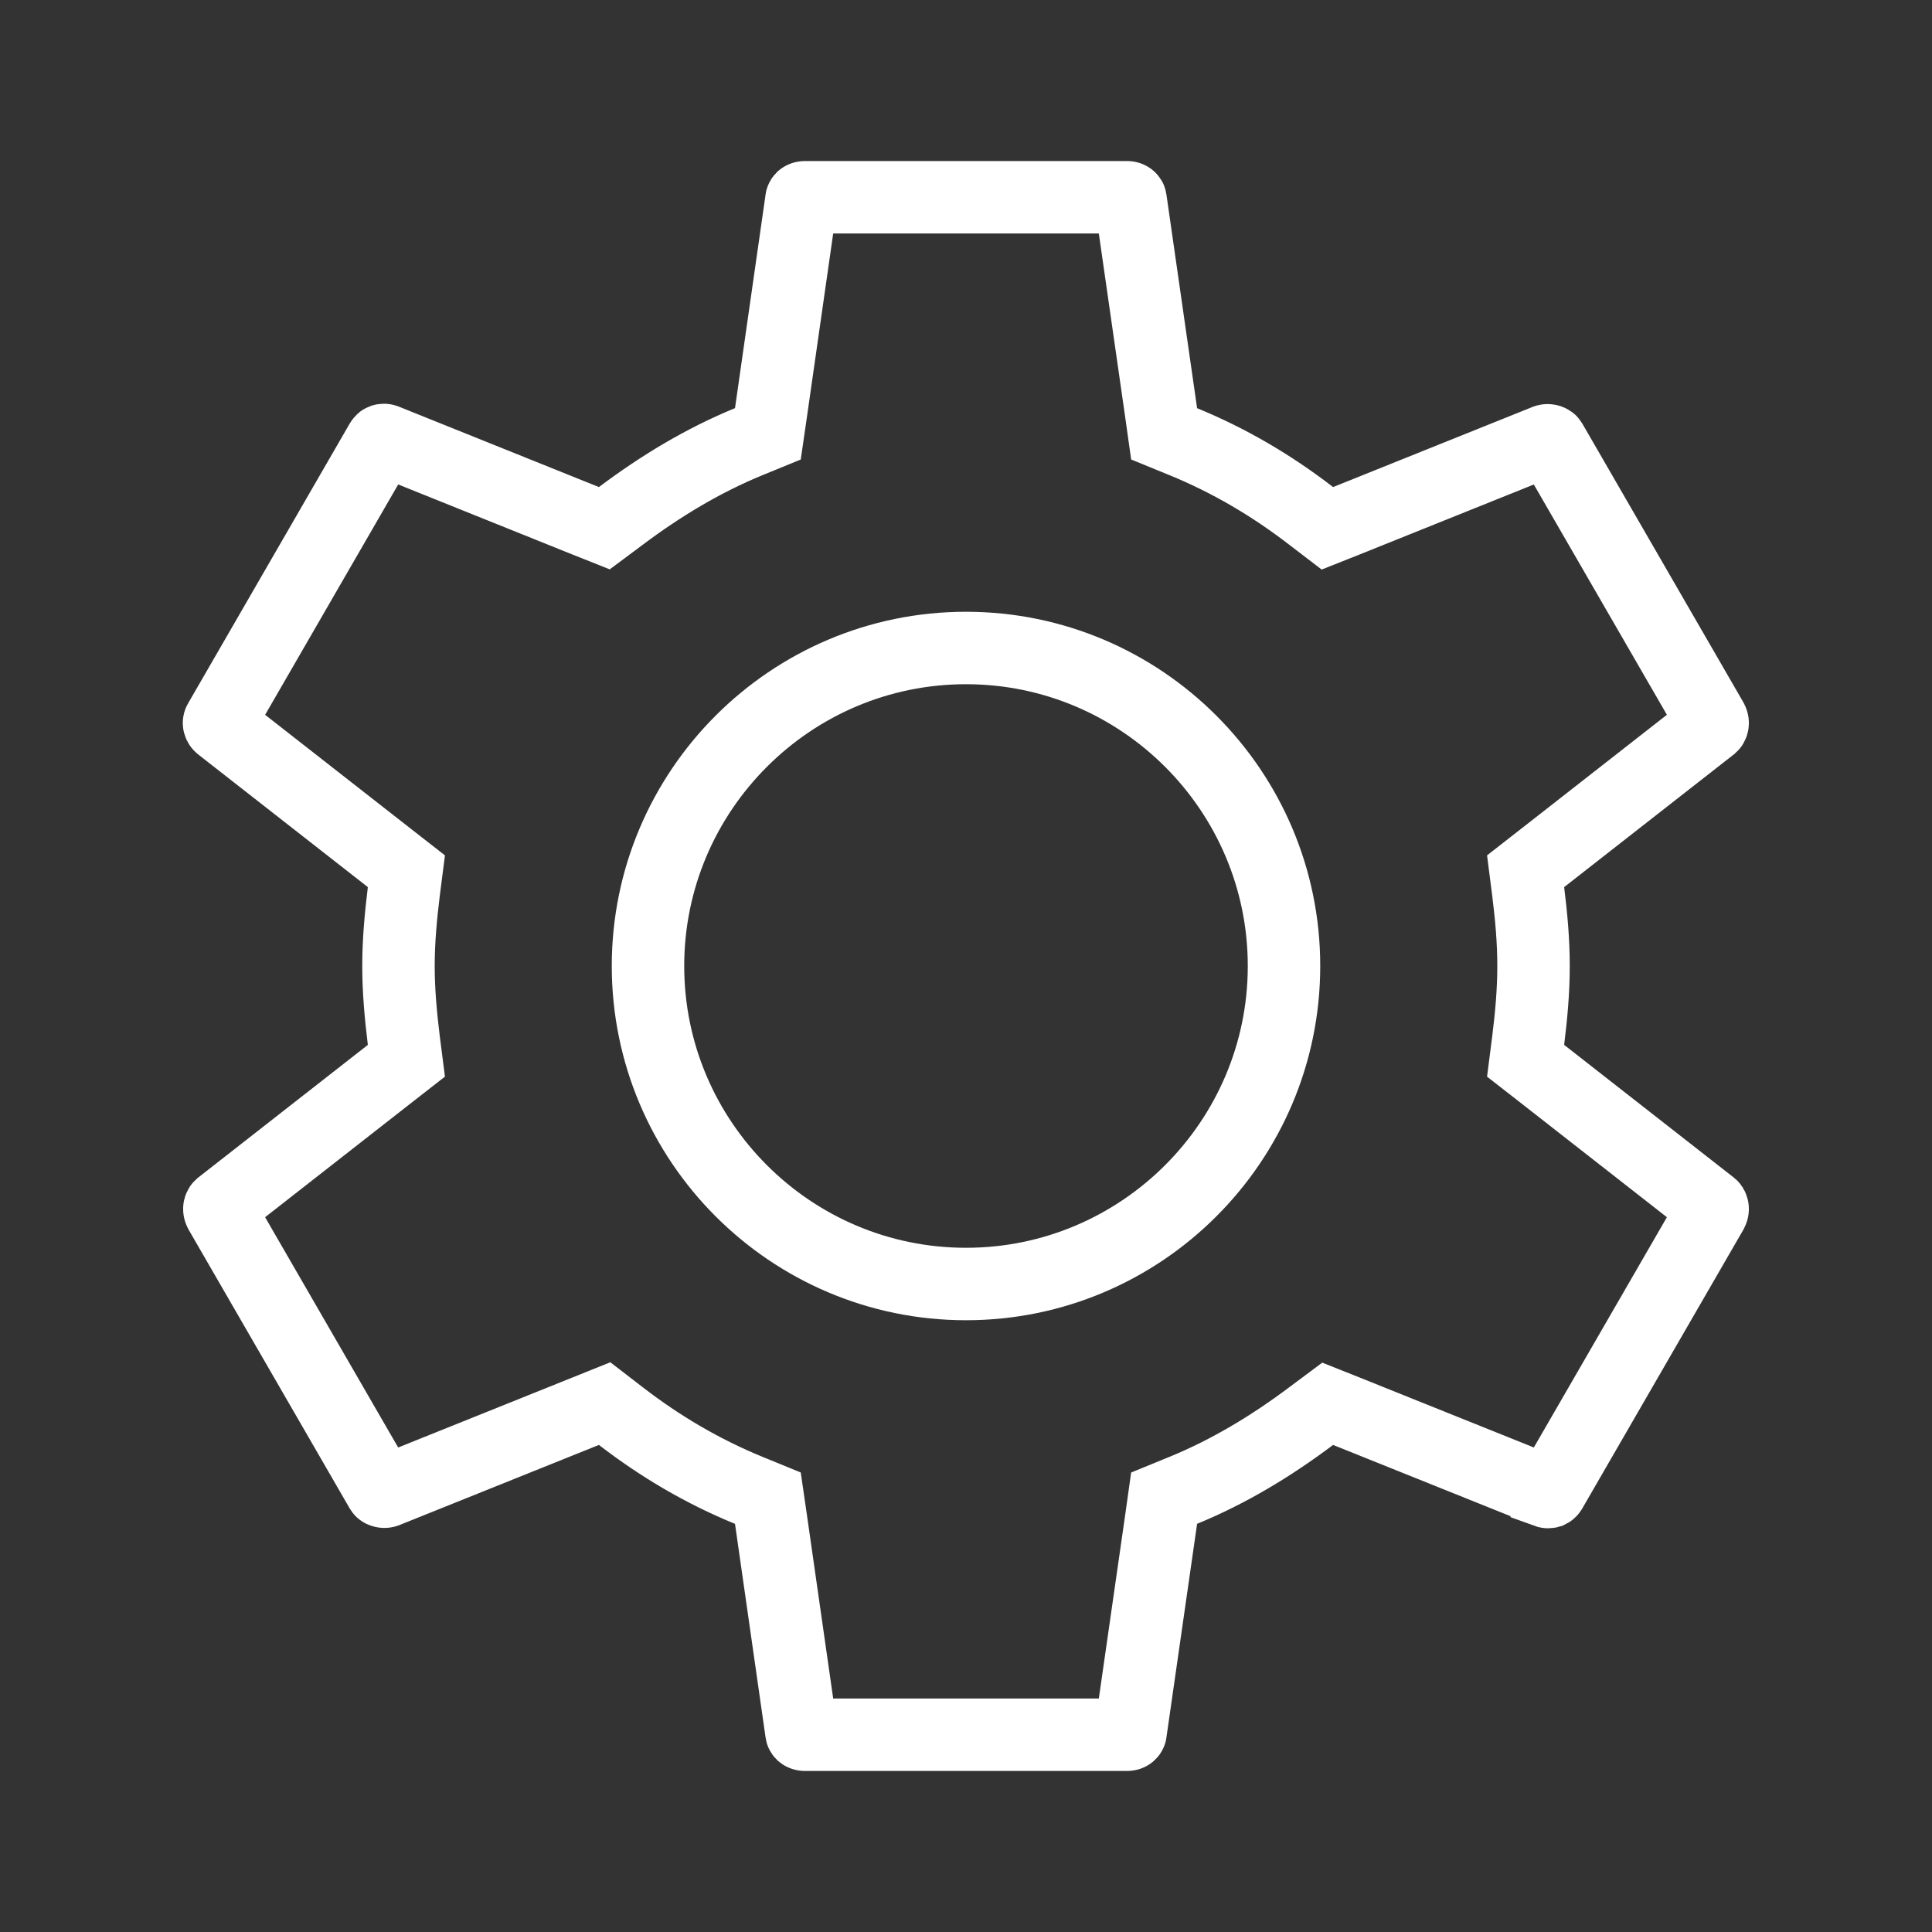 <svg width="20" height="20" viewBox="0 0 20 20" fill="none" xmlns="http://www.w3.org/2000/svg">
<rect x="0" y="0" width="20" height="20" fill="#333333" stroke="none"/>
<path d="M15.82 10.77L15.793 10.981L15.961 11.112L17.718 12.486C17.718 12.486 17.718 12.486 17.718 12.486C17.724 12.491 17.738 12.512 17.722 12.543L16.059 15.421L16.059 15.421L16.054 15.429C16.049 15.438 16.044 15.441 16.038 15.444C16.031 15.446 16.023 15.447 16.012 15.443C16.012 15.443 16.012 15.443 16.012 15.442L13.94 14.61L13.744 14.532L13.575 14.658C13.161 14.969 12.722 15.234 12.249 15.428L12.051 15.509L12.021 15.722L11.704 17.93L11.704 17.93L11.703 17.937C11.703 17.939 11.701 17.944 11.695 17.949C11.69 17.954 11.68 17.958 11.667 17.958H8.333C8.32 17.958 8.31 17.954 8.304 17.949C8.299 17.944 8.297 17.939 8.297 17.937L8.297 17.937L8.296 17.93L7.98 15.722L7.949 15.509L7.751 15.428C7.275 15.233 6.838 14.976 6.429 14.661L6.259 14.53L6.06 14.61L3.994 15.44C3.985 15.443 3.972 15.443 3.961 15.439C3.949 15.435 3.947 15.431 3.946 15.429L3.946 15.429L3.941 15.421L2.278 12.543C2.262 12.512 2.276 12.491 2.282 12.486C2.282 12.486 2.282 12.486 2.282 12.486L4.039 11.112L4.207 10.981L4.18 10.77C4.148 10.511 4.125 10.253 4.125 10C4.125 9.747 4.148 9.489 4.18 9.23L4.207 9.019L4.039 8.888L2.282 7.514C2.282 7.514 2.282 7.514 2.282 7.514C2.274 7.507 2.27 7.499 2.268 7.491C2.266 7.484 2.267 7.476 2.273 7.466L2.273 7.466L2.275 7.463L3.941 4.579L3.941 4.579L3.946 4.571C3.951 4.562 3.956 4.558 3.962 4.556C3.969 4.554 3.977 4.553 3.988 4.557L6.06 5.39L6.256 5.468L6.425 5.342C6.839 5.031 7.278 4.766 7.751 4.572L7.949 4.491L7.98 4.278L8.296 2.07L8.296 2.07L8.297 2.063C8.297 2.061 8.299 2.056 8.304 2.051C8.31 2.046 8.32 2.042 8.333 2.042H11.667C11.68 2.042 11.69 2.046 11.695 2.051C11.701 2.056 11.703 2.061 11.703 2.063L11.703 2.063L11.704 2.07L12.021 4.278L12.051 4.491L12.249 4.572C12.725 4.767 13.162 5.024 13.571 5.339L13.741 5.469L13.94 5.39L16.006 4.56C16.015 4.557 16.027 4.557 16.039 4.561C16.05 4.565 16.053 4.569 16.054 4.571L16.054 4.571L16.059 4.579L17.722 7.457C17.738 7.488 17.724 7.509 17.718 7.514C17.718 7.514 17.718 7.514 17.718 7.514L15.961 8.888L15.793 9.019L15.82 9.23C15.852 9.489 15.875 9.739 15.875 10C15.875 10.261 15.852 10.511 15.82 10.77ZM6.708 10C6.708 11.815 8.185 13.292 10 13.292C11.815 13.292 13.292 11.815 13.292 10C13.292 8.185 11.815 6.708 10 6.708C8.185 6.708 6.708 8.185 6.708 10Z" stroke="white" stroke-width="0.75"/>
</svg>
